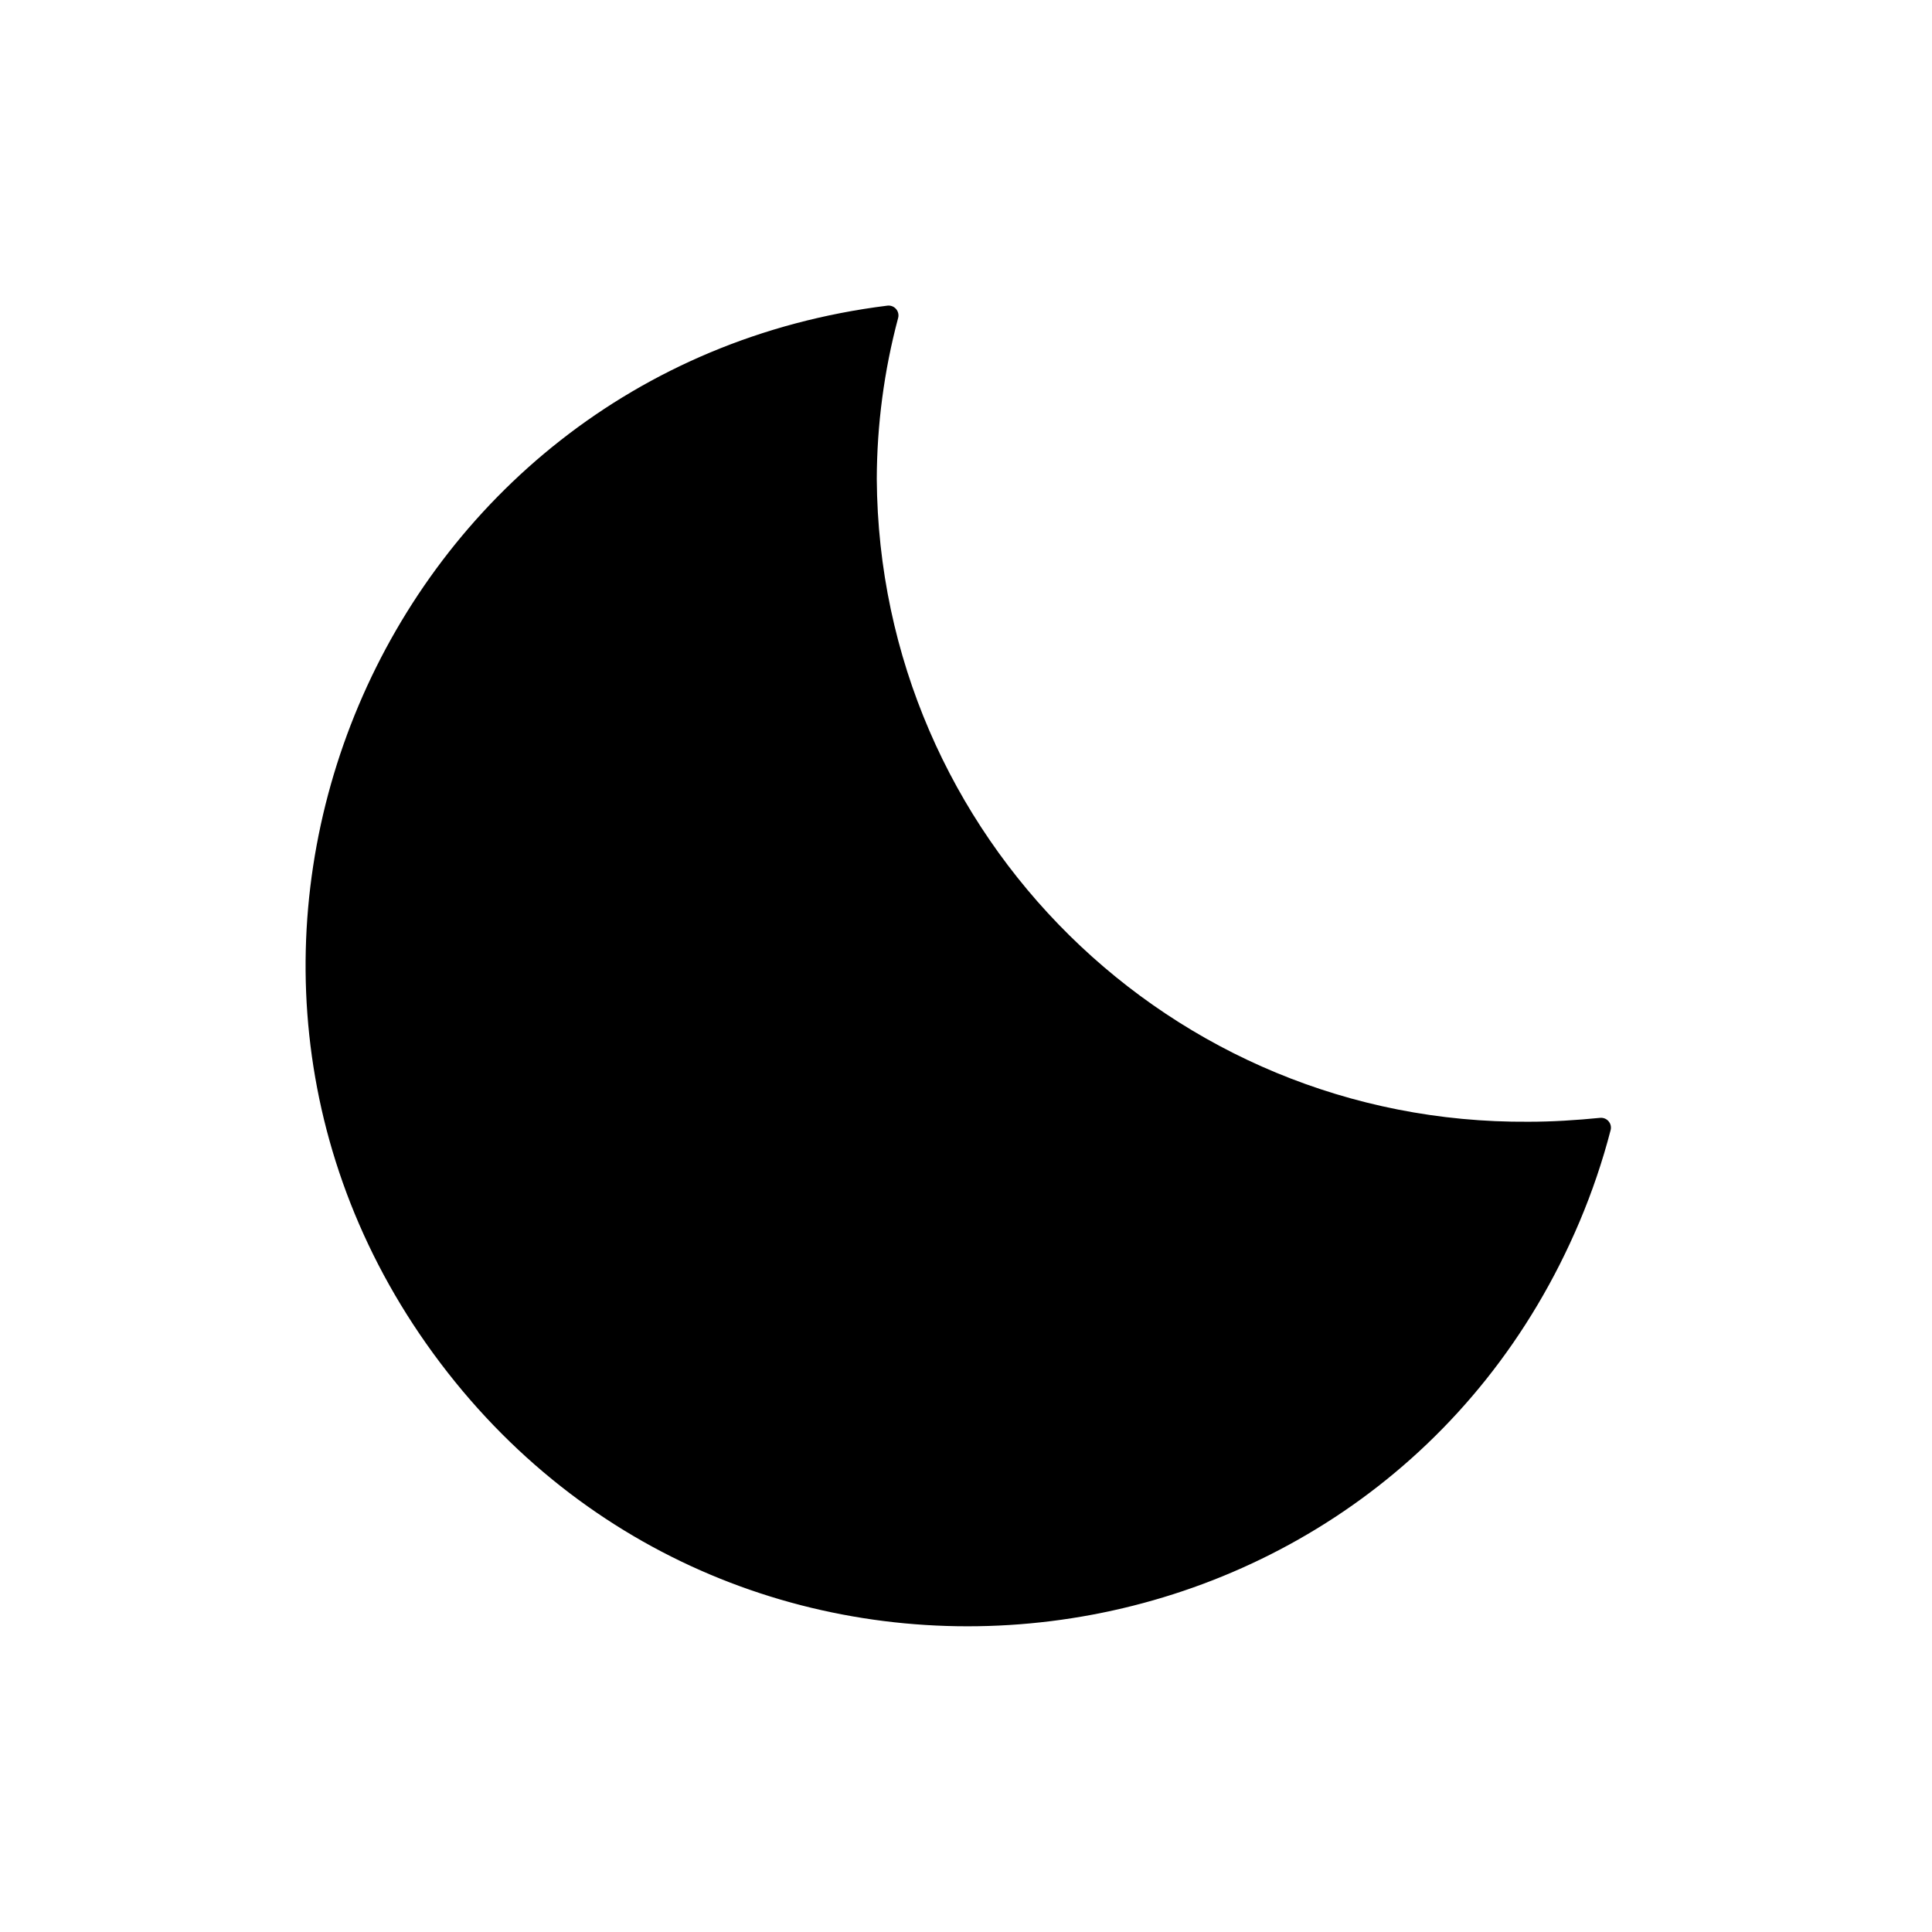 <svg xmlns="http://www.w3.org/2000/svg" viewBox="0 0 49 49">
    <path d="M 38.767 28.7 C 29.562 28.767 22.048 21.355 21.987 12.15 C 21.991 10.749 22.176 9.354 22.537 8 C 9.887 9.573 3.682 24.25 11.369 34.42 C 19.057 44.589 34.87 42.624 39.833 30.882 C 40.146 30.141 40.405 29.379 40.607 28.6 C 39.997 28.66 39.387 28.7 38.767 28.7 Z" stroke="#000000" stroke-linecap="round" stroke-linejoin="round" stroke-width="0.5" fill="#000000"/>
</svg>
